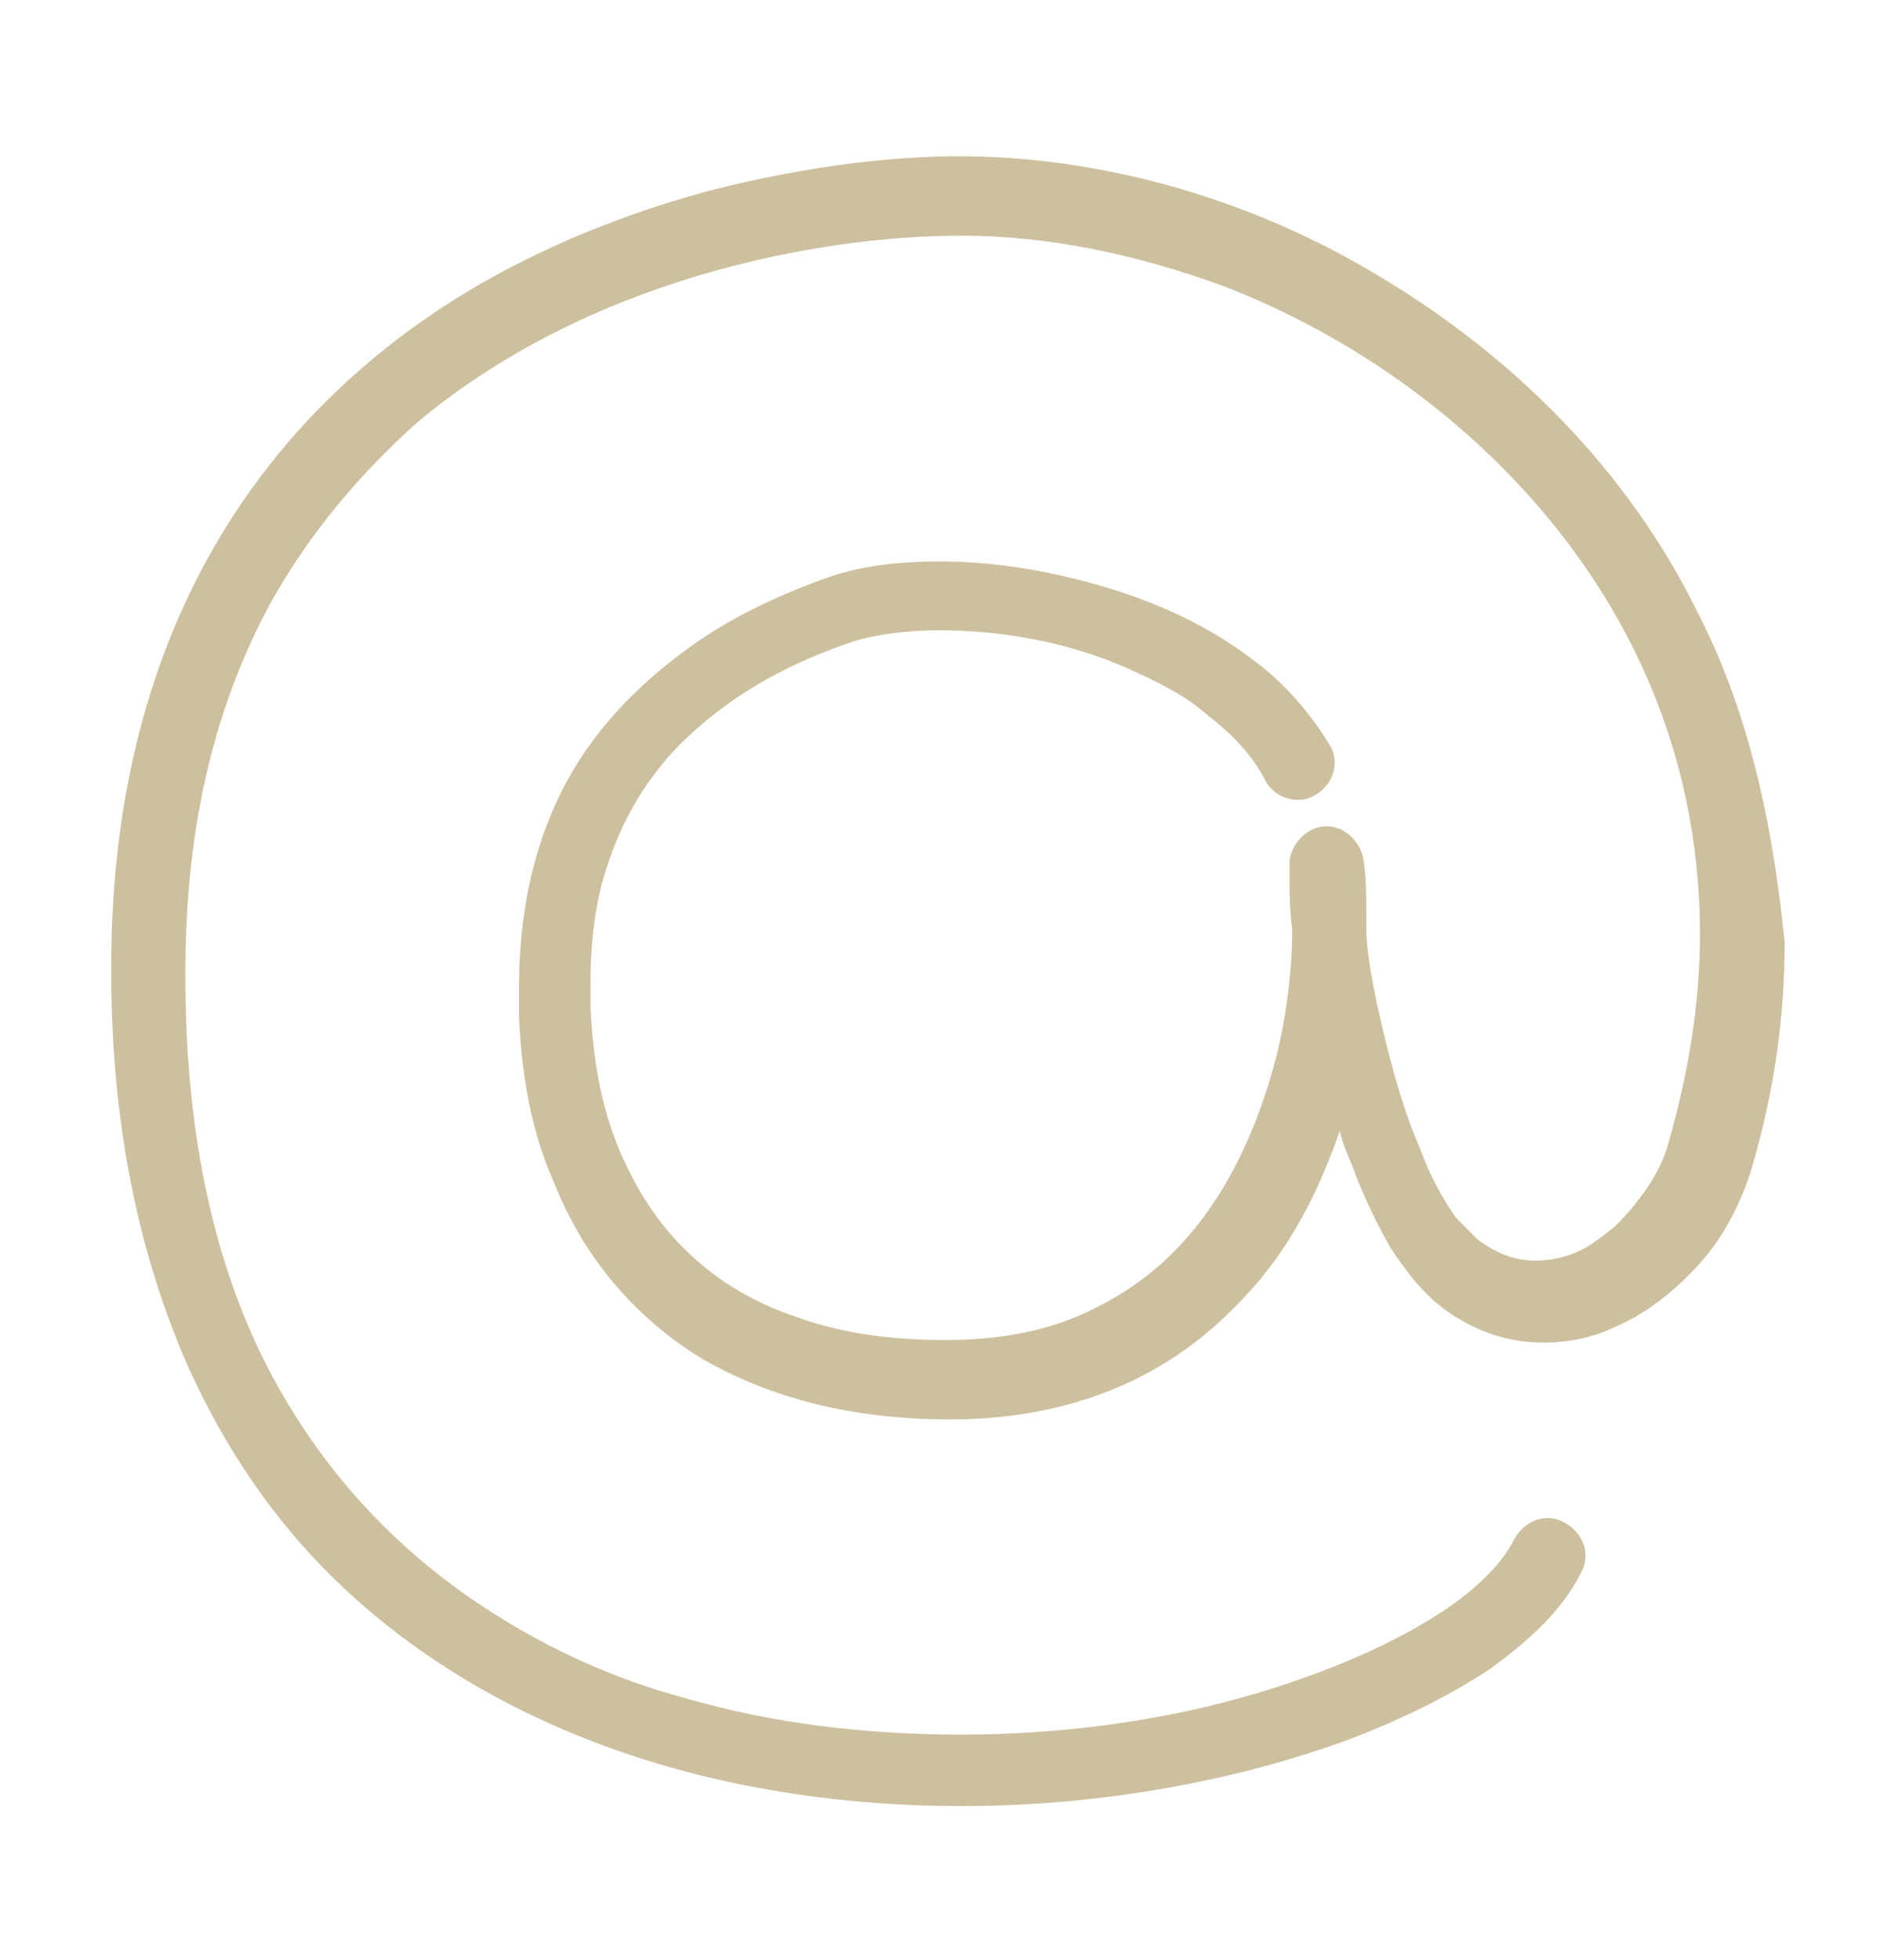 <svg id="Layer_1" xmlns="http://www.w3.org/2000/svg" viewBox="-429 218 71 74"><style>.st0{fill:#cdc09e}</style><path class="st0" d="M-364.9 241.1c-2.6-5.3-6.9-9.6-11.9-12.6-4.9-3-10.6-4.6-16-4.6-2.6 0-5.9.4-9.4 1.3-2.6.7-5.3 1.7-7.9 3.1-3.9 2.1-7.6 5.2-10.3 9.5-2.7 4.3-4.4 9.8-4.4 16.7v.2c0 5.9 1.1 10.8 2.9 14.9 1.4 3.1 3.2 5.7 5.3 7.8 3.2 3.2 7.1 5.4 11.2 6.8 4.1 1.4 8.5 2 12.7 2 5.4 0 10.5-1 14.6-2.5 2.1-.8 3.9-1.7 5.4-2.7 1.5-1.1 2.7-2.2 3.4-3.6.4-.7.1-1.5-.6-1.9-.7-.4-1.5-.1-1.9.6-.4.8-1.2 1.7-2.5 2.6-1.9 1.3-4.6 2.5-7.8 3.4-3.2.9-6.9 1.4-10.6 1.4-3.5 0-7.1-.4-10.5-1.4-2.6-.7-5-1.8-7.2-3.2-3.3-2.1-6.2-5-8.3-8.9-2.1-3.9-3.3-8.9-3.3-15.1v-.2c0-5.7 1.2-10.2 3.2-13.9 1.5-2.7 3.4-4.9 5.5-6.8 3.2-2.7 7-4.5 10.7-5.6 3.7-1.1 7.2-1.5 9.9-1.5 3.3 0 6.6.7 9.9 1.9 4.9 1.9 9.4 5.1 12.7 9.3 3.3 4.2 5.3 9.3 5.3 15.2 0 2.5-.4 5.1-1.2 7.9-.3 1.1-1.1 2.2-2 3.1-.5.4-1 .8-1.5 1-.5.2-1 .3-1.5.3-.7 0-1.4-.2-2.2-.8l-.8-.8c-.5-.7-1-1.6-1.4-2.7-.7-1.6-1.2-3.6-1.6-5.4-.2-1-.4-2-.4-2.9v-.3c0-.8 0-1.5-.1-2.2-.1-.7-.7-1.3-1.4-1.3s-1.3.6-1.4 1.3v.6c0 .6 0 1.2.1 2 0 1.5-.2 3.2-.6 4.8-.7 2.7-1.9 5.4-3.9 7.4-1 1-2.2 1.8-3.6 2.4-1.4.6-3.1.9-5 .9-2.2 0-4.1-.3-5.7-.9-1.2-.4-2.3-1-3.2-1.7-1.4-1.1-2.4-2.4-3.2-4.1-.8-1.7-1.2-3.6-1.3-5.9v-.9c0-1.6.2-3.1.6-4.3.6-1.9 1.6-3.6 3.1-5s3.4-2.6 6-3.5c.8-.3 2.1-.5 3.5-.5 2.2 0 4.7.4 7 1.4 1.1.5 2.2 1 3.1 1.8.9.7 1.7 1.5 2.2 2.5.4.7 1.3.9 1.9.5.7-.4.9-1.3.5-1.9-.8-1.3-1.8-2.4-2.9-3.2-1.7-1.3-3.7-2.2-5.8-2.8-2.1-.6-4.1-.9-6-.9-1.7 0-3.2.2-4.5.7-1.9.7-3.5 1.5-4.9 2.5-2.1 1.5-3.8 3.3-4.9 5.5-1.1 2.2-1.6 4.7-1.6 7.4v1.1c.1 2.3.5 4.4 1.3 6.2 1.1 2.8 3 5.1 5.6 6.7 2.6 1.5 5.7 2.3 9.4 2.3 3 0 5.6-.7 7.7-1.9 1.6-.9 2.9-2.1 4-3.4 1.4-1.7 2.3-3.6 3-5.6.1.5.3.9.5 1.4.4 1.1.9 2.1 1.4 3 .6.9 1.2 1.7 2 2.3 1.2.9 2.5 1.3 3.8 1.3.9 0 1.9-.2 2.7-.6 1.2-.5 2.3-1.4 3.2-2.4.9-1 1.5-2.2 1.9-3.4.9-3 1.3-5.9 1.3-8.7-.5-5-1.5-9-3.3-12.5z"/></svg>